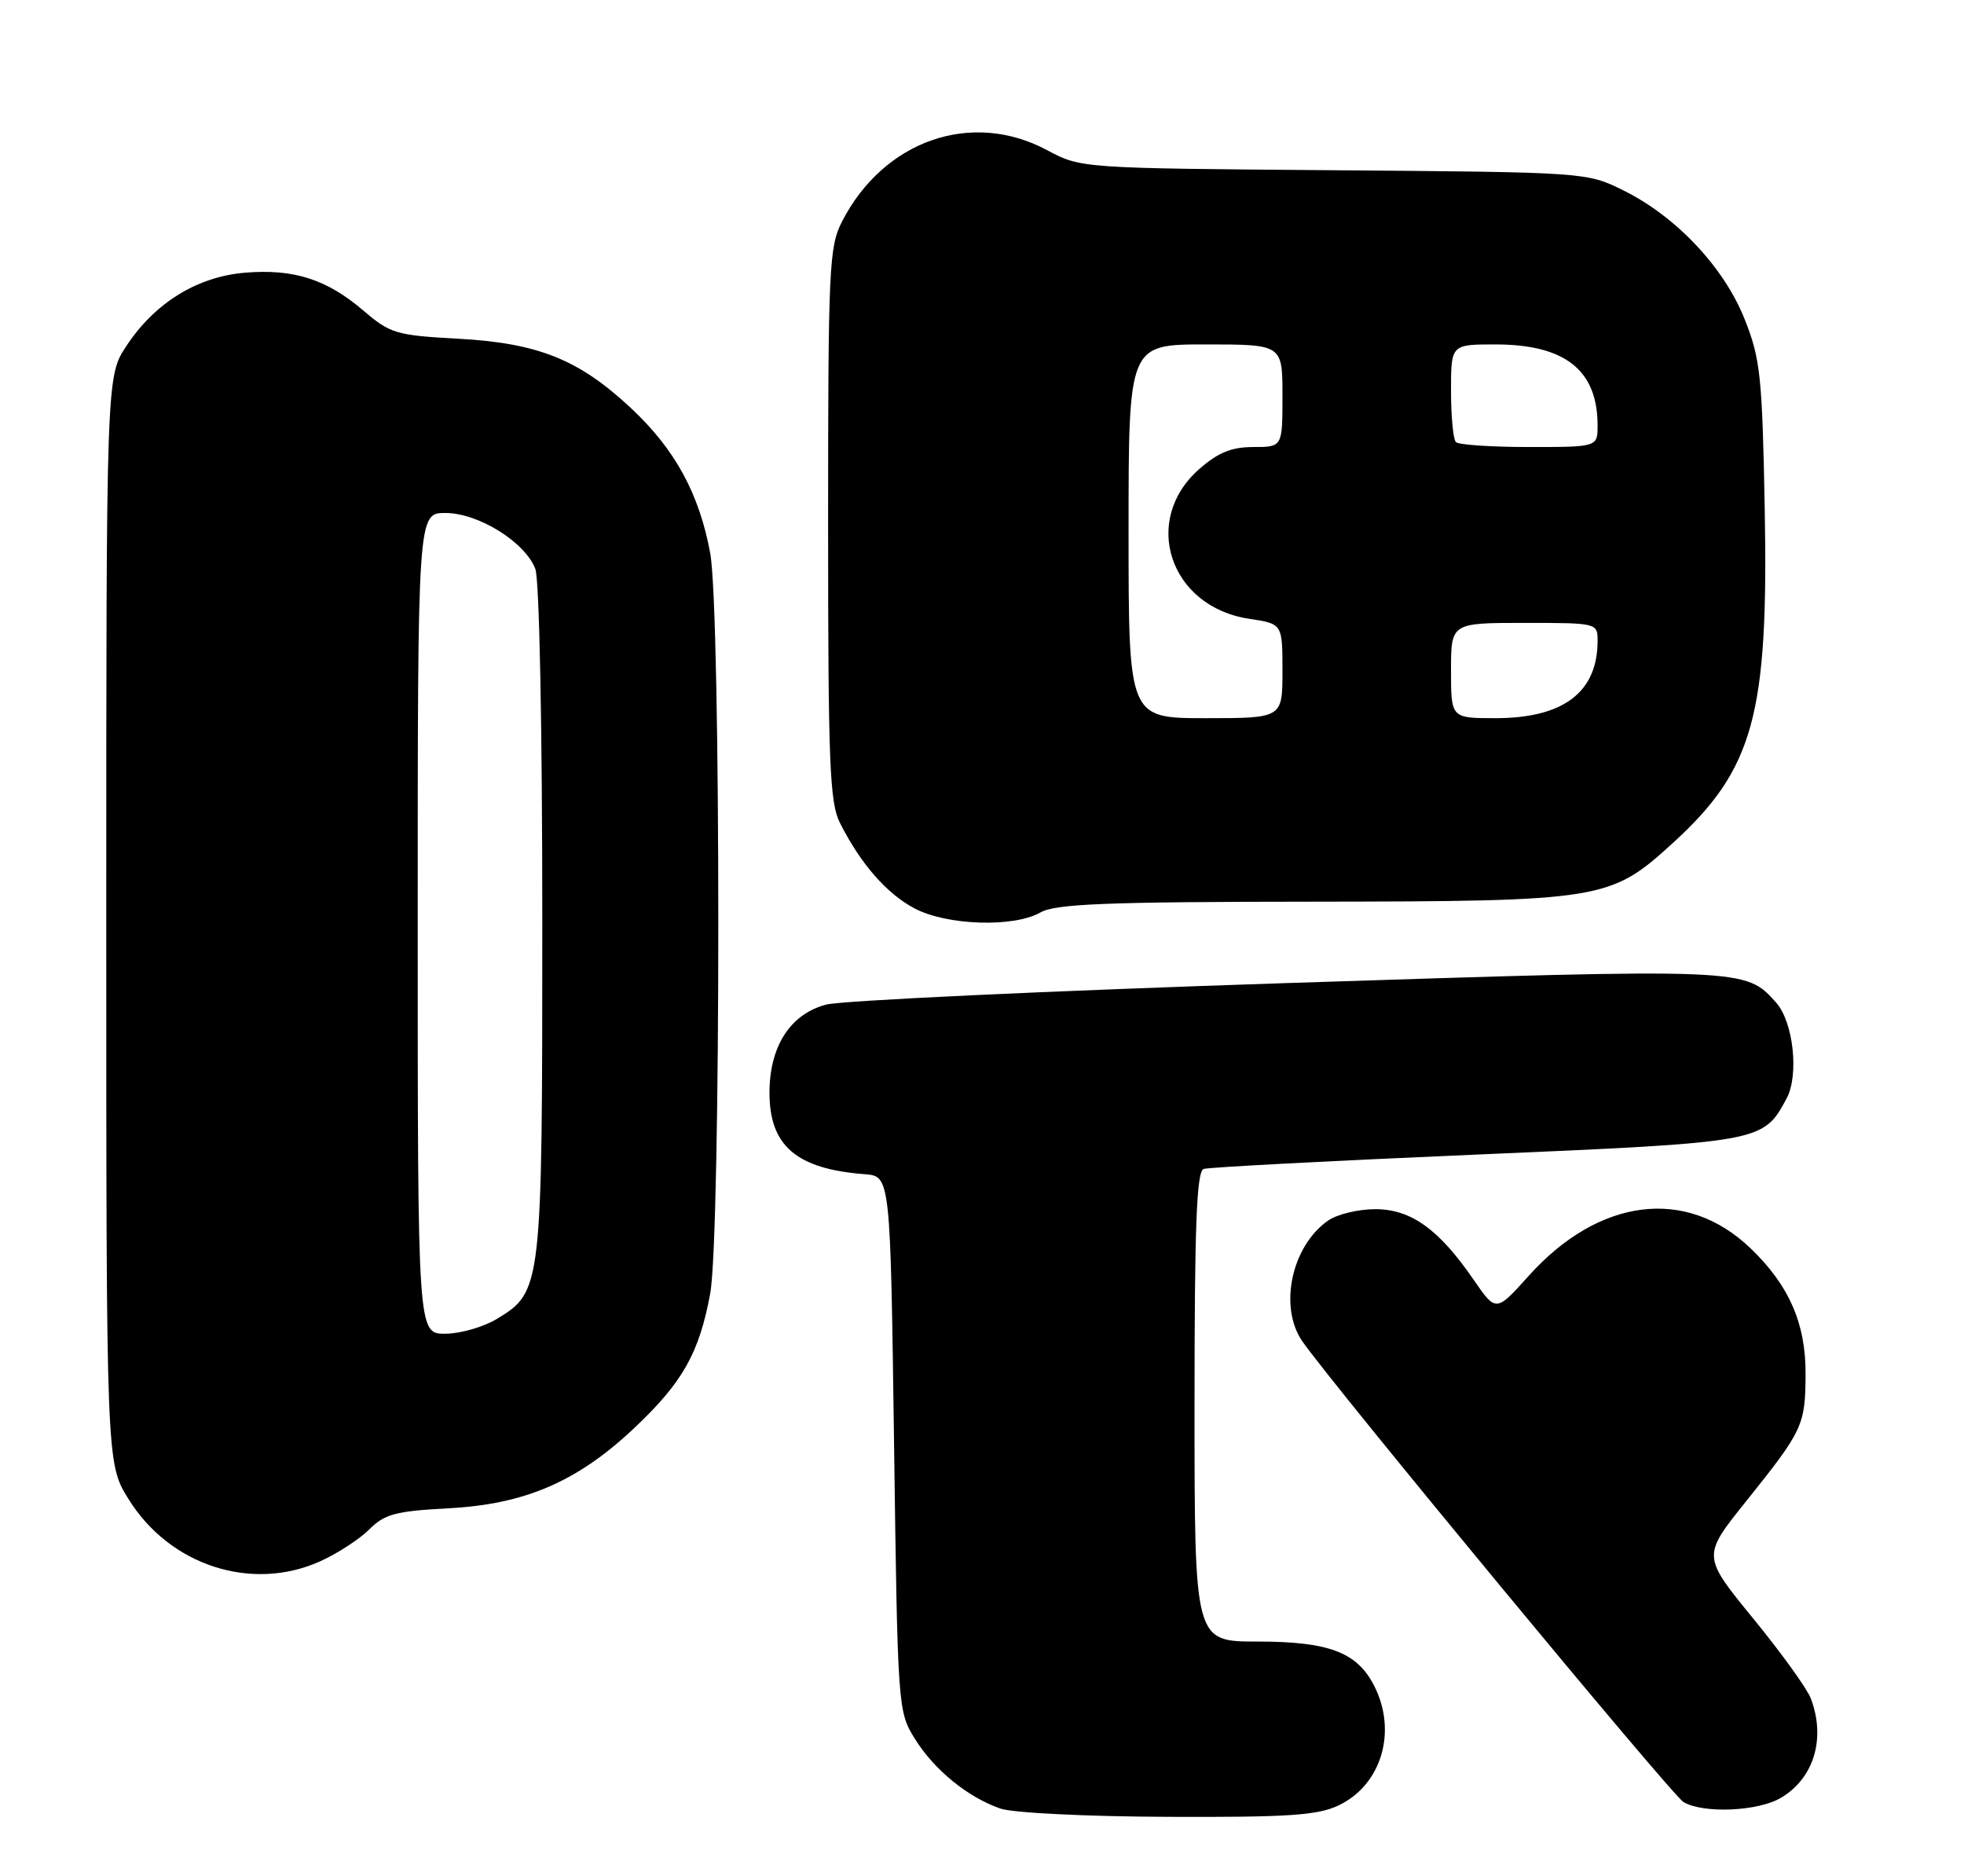 <?xml version="1.0" encoding="UTF-8" standalone="no"?>
<!DOCTYPE svg PUBLIC "-//W3C//DTD SVG 1.1//EN" "http://www.w3.org/Graphics/SVG/1.1/DTD/svg11.dtd" >
<svg xmlns="http://www.w3.org/2000/svg" xmlns:xlink="http://www.w3.org/1999/xlink" version="1.1" viewBox="0 0 268 256">
 <g >
 <path fill="currentColor"
d=" M 182.64 246.37 C 188.54 243.57 190.71 236.21 187.48 229.97 C 185.14 225.44 181.30 224.00 171.55 224.00 C 163.00 224.00 163.00 224.00 163.00 191.97 C 163.00 167.24 163.28 159.84 164.25 159.51 C 164.94 159.28 181.70 158.40 201.50 157.55 C 240.51 155.87 240.59 155.86 243.79 149.90 C 245.51 146.71 244.72 139.46 242.37 136.82 C 238.16 132.10 238.42 132.11 175.50 134.15 C 143.05 135.21 114.79 136.53 112.70 137.09 C 107.82 138.40 105.01 142.79 105.00 149.10 C 105.00 156.36 108.67 159.51 118.00 160.23 C 121.50 160.50 121.50 160.50 122.00 197.00 C 122.49 233.13 122.52 233.54 124.84 237.27 C 127.48 241.52 132.03 245.23 136.50 246.79 C 138.17 247.38 148.30 247.88 159.35 247.92 C 175.76 247.99 179.79 247.72 182.64 246.37 Z  M 243.01 245.33 C 247.53 242.67 249.17 237.21 247.09 231.75 C 246.59 230.43 243.06 225.53 239.23 220.85 C 232.27 212.34 232.27 212.34 238.22 204.92 C 246.04 195.16 246.35 194.51 246.38 187.50 C 246.42 180.60 244.12 175.36 238.84 170.31 C 230.08 161.94 218.19 163.43 208.59 174.11 C 204.14 179.06 204.14 179.06 201.10 174.65 C 196.34 167.72 192.54 165.00 187.65 165.00 C 185.34 165.00 182.44 165.70 181.22 166.56 C 176.23 170.05 174.47 178.34 177.71 183.03 C 181.94 189.12 228.15 244.99 229.73 245.91 C 232.47 247.50 239.88 247.18 243.01 245.33 Z  M 43.74 213.03 C 46.08 211.97 49.08 210.01 50.41 208.68 C 52.49 206.60 54.01 206.20 61.17 205.82 C 71.66 205.27 78.83 202.17 86.61 194.81 C 93.17 188.61 95.41 184.62 96.91 176.53 C 98.38 168.55 98.39 83.45 96.91 75.47 C 95.41 67.35 92.11 61.31 86.11 55.70 C 79.00 49.05 73.45 46.82 62.50 46.22 C 54.07 45.76 53.26 45.52 49.61 42.40 C 44.60 38.11 40.09 36.66 33.45 37.21 C 26.92 37.75 21.14 41.31 17.26 47.19 C 14.50 51.35 14.50 51.35 14.50 125.51 C 14.50 199.66 14.50 199.66 17.52 204.53 C 23.14 213.64 34.38 217.28 43.74 213.03 Z  M 142.00 124.50 C 144.03 123.34 150.98 123.06 179.07 123.04 C 218.79 122.99 219.73 122.84 228.33 114.98 C 239.30 104.95 241.33 97.56 240.81 69.50 C 240.47 51.33 240.22 48.96 238.07 43.56 C 235.26 36.48 228.71 29.53 221.50 25.97 C 216.51 23.51 216.41 23.50 182.00 23.23 C 147.50 22.96 147.50 22.96 142.86 20.48 C 132.58 14.98 120.60 19.15 114.91 30.21 C 113.13 33.67 113.00 36.48 113.00 71.51 C 113.00 104.16 113.21 109.52 114.62 112.30 C 117.44 117.88 120.99 121.95 124.80 123.96 C 129.24 126.30 138.35 126.59 142.00 124.50 Z  M 57.00 126.00 C 57.00 70.00 57.00 70.00 60.77 70.00 C 65.27 70.00 71.66 73.97 73.05 77.64 C 73.60 79.08 74.00 99.36 74.00 125.60 C 74.00 175.84 73.96 176.23 67.81 179.97 C 65.99 181.08 62.81 181.99 60.75 182.00 C 57.00 182.00 57.00 182.00 57.00 126.00 Z  M 154.00 72.50 C 154.00 47.00 154.00 47.00 164.50 47.00 C 175.00 47.00 175.00 47.00 175.00 54.00 C 175.00 61.00 175.00 61.00 171.03 61.00 C 168.05 61.00 166.22 61.75 163.65 64.00 C 155.68 71.00 159.61 82.81 170.46 84.44 C 175.00 85.12 175.00 85.12 175.00 91.56 C 175.00 98.00 175.00 98.00 164.50 98.00 C 154.00 98.00 154.00 98.00 154.00 72.50 Z  M 198.00 91.50 C 198.00 85.00 198.00 85.00 208.00 85.00 C 217.95 85.00 218.00 85.01 218.00 87.45 C 218.00 94.47 213.33 98.00 204.05 98.00 C 198.00 98.00 198.00 98.00 198.00 91.50 Z  M 198.67 60.33 C 198.30 59.97 198.00 56.82 198.00 53.33 C 198.00 47.00 198.00 47.00 204.05 47.00 C 213.57 47.00 218.00 50.51 218.00 58.05 C 218.00 61.00 218.00 61.00 208.67 61.00 C 203.53 61.00 199.03 60.70 198.67 60.33 Z "/>
</g>
</svg>